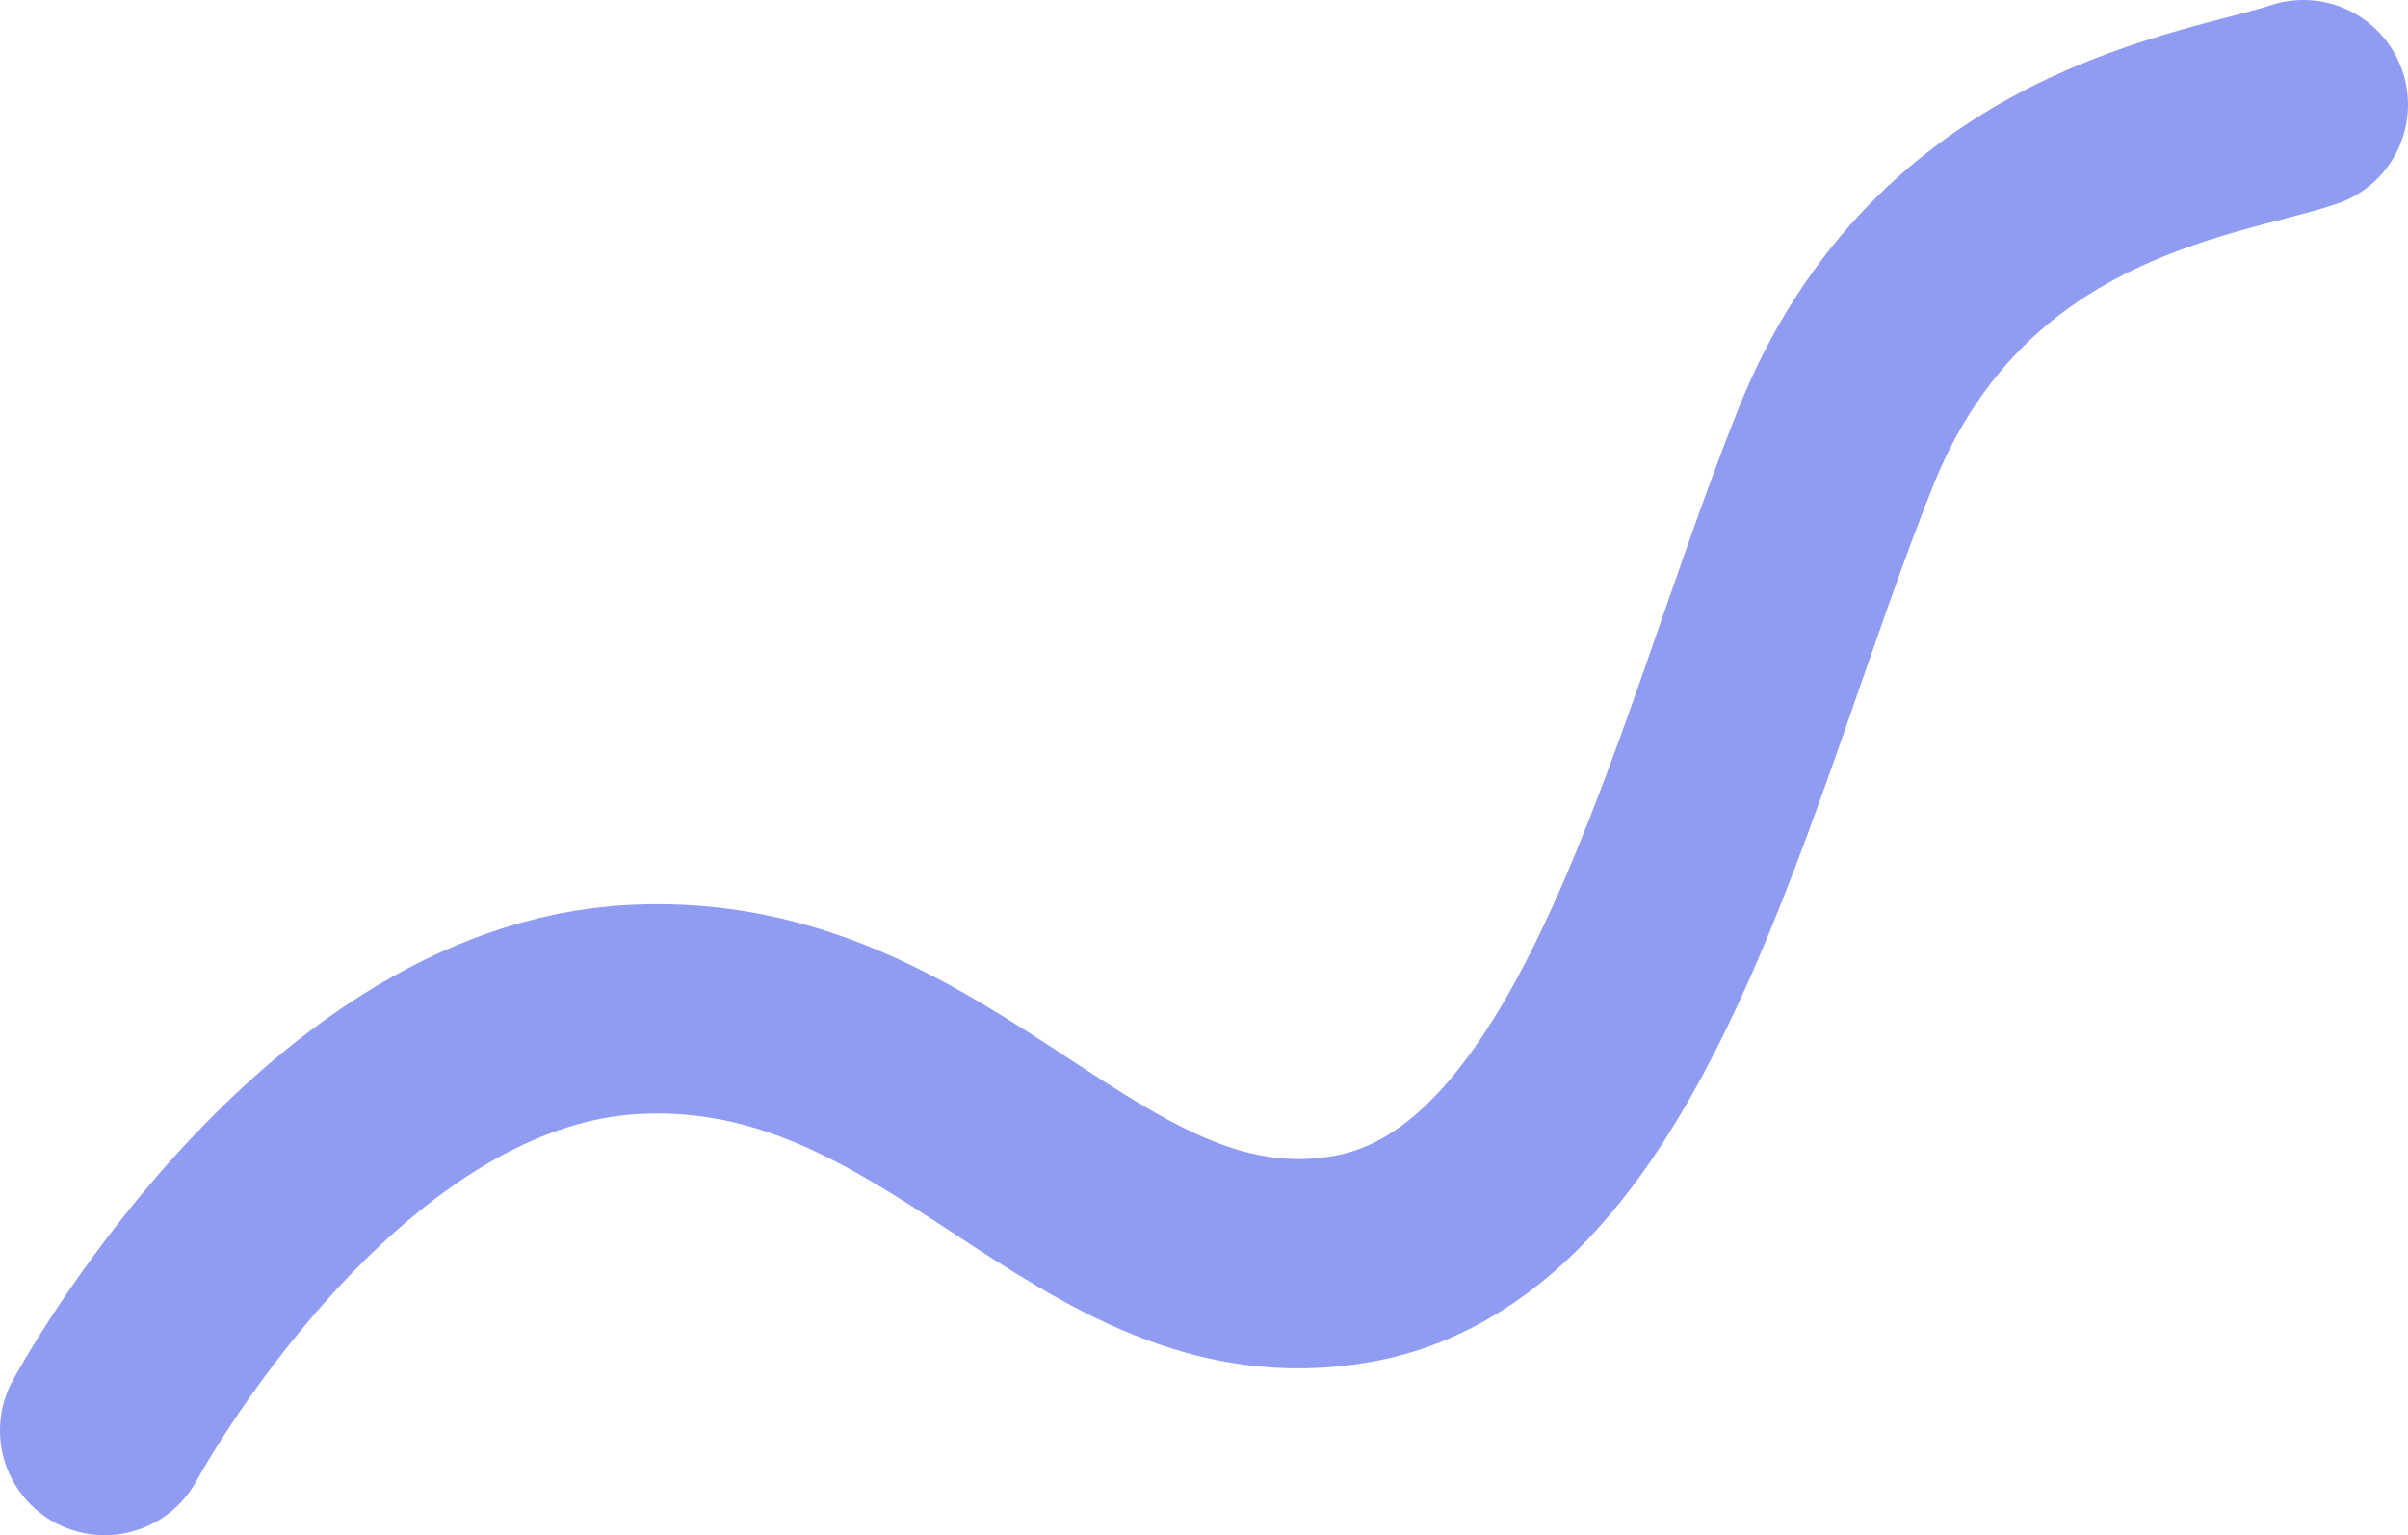 <svg width="69" height="44" viewBox="0 0 69 44" fill="none" xmlns="http://www.w3.org/2000/svg">
<path d="M3 41C3 41 9.255 29.377 18.192 28.929C27.128 28.482 31.149 37.423 38.745 36.082C46.34 34.741 49.021 21.776 52.596 12.835C55.869 4.649 63.319 3.894 66 3" stroke="#475BE8" stroke-opacity="0.6" stroke-width="6" stroke-linecap="round"/>
</svg>
